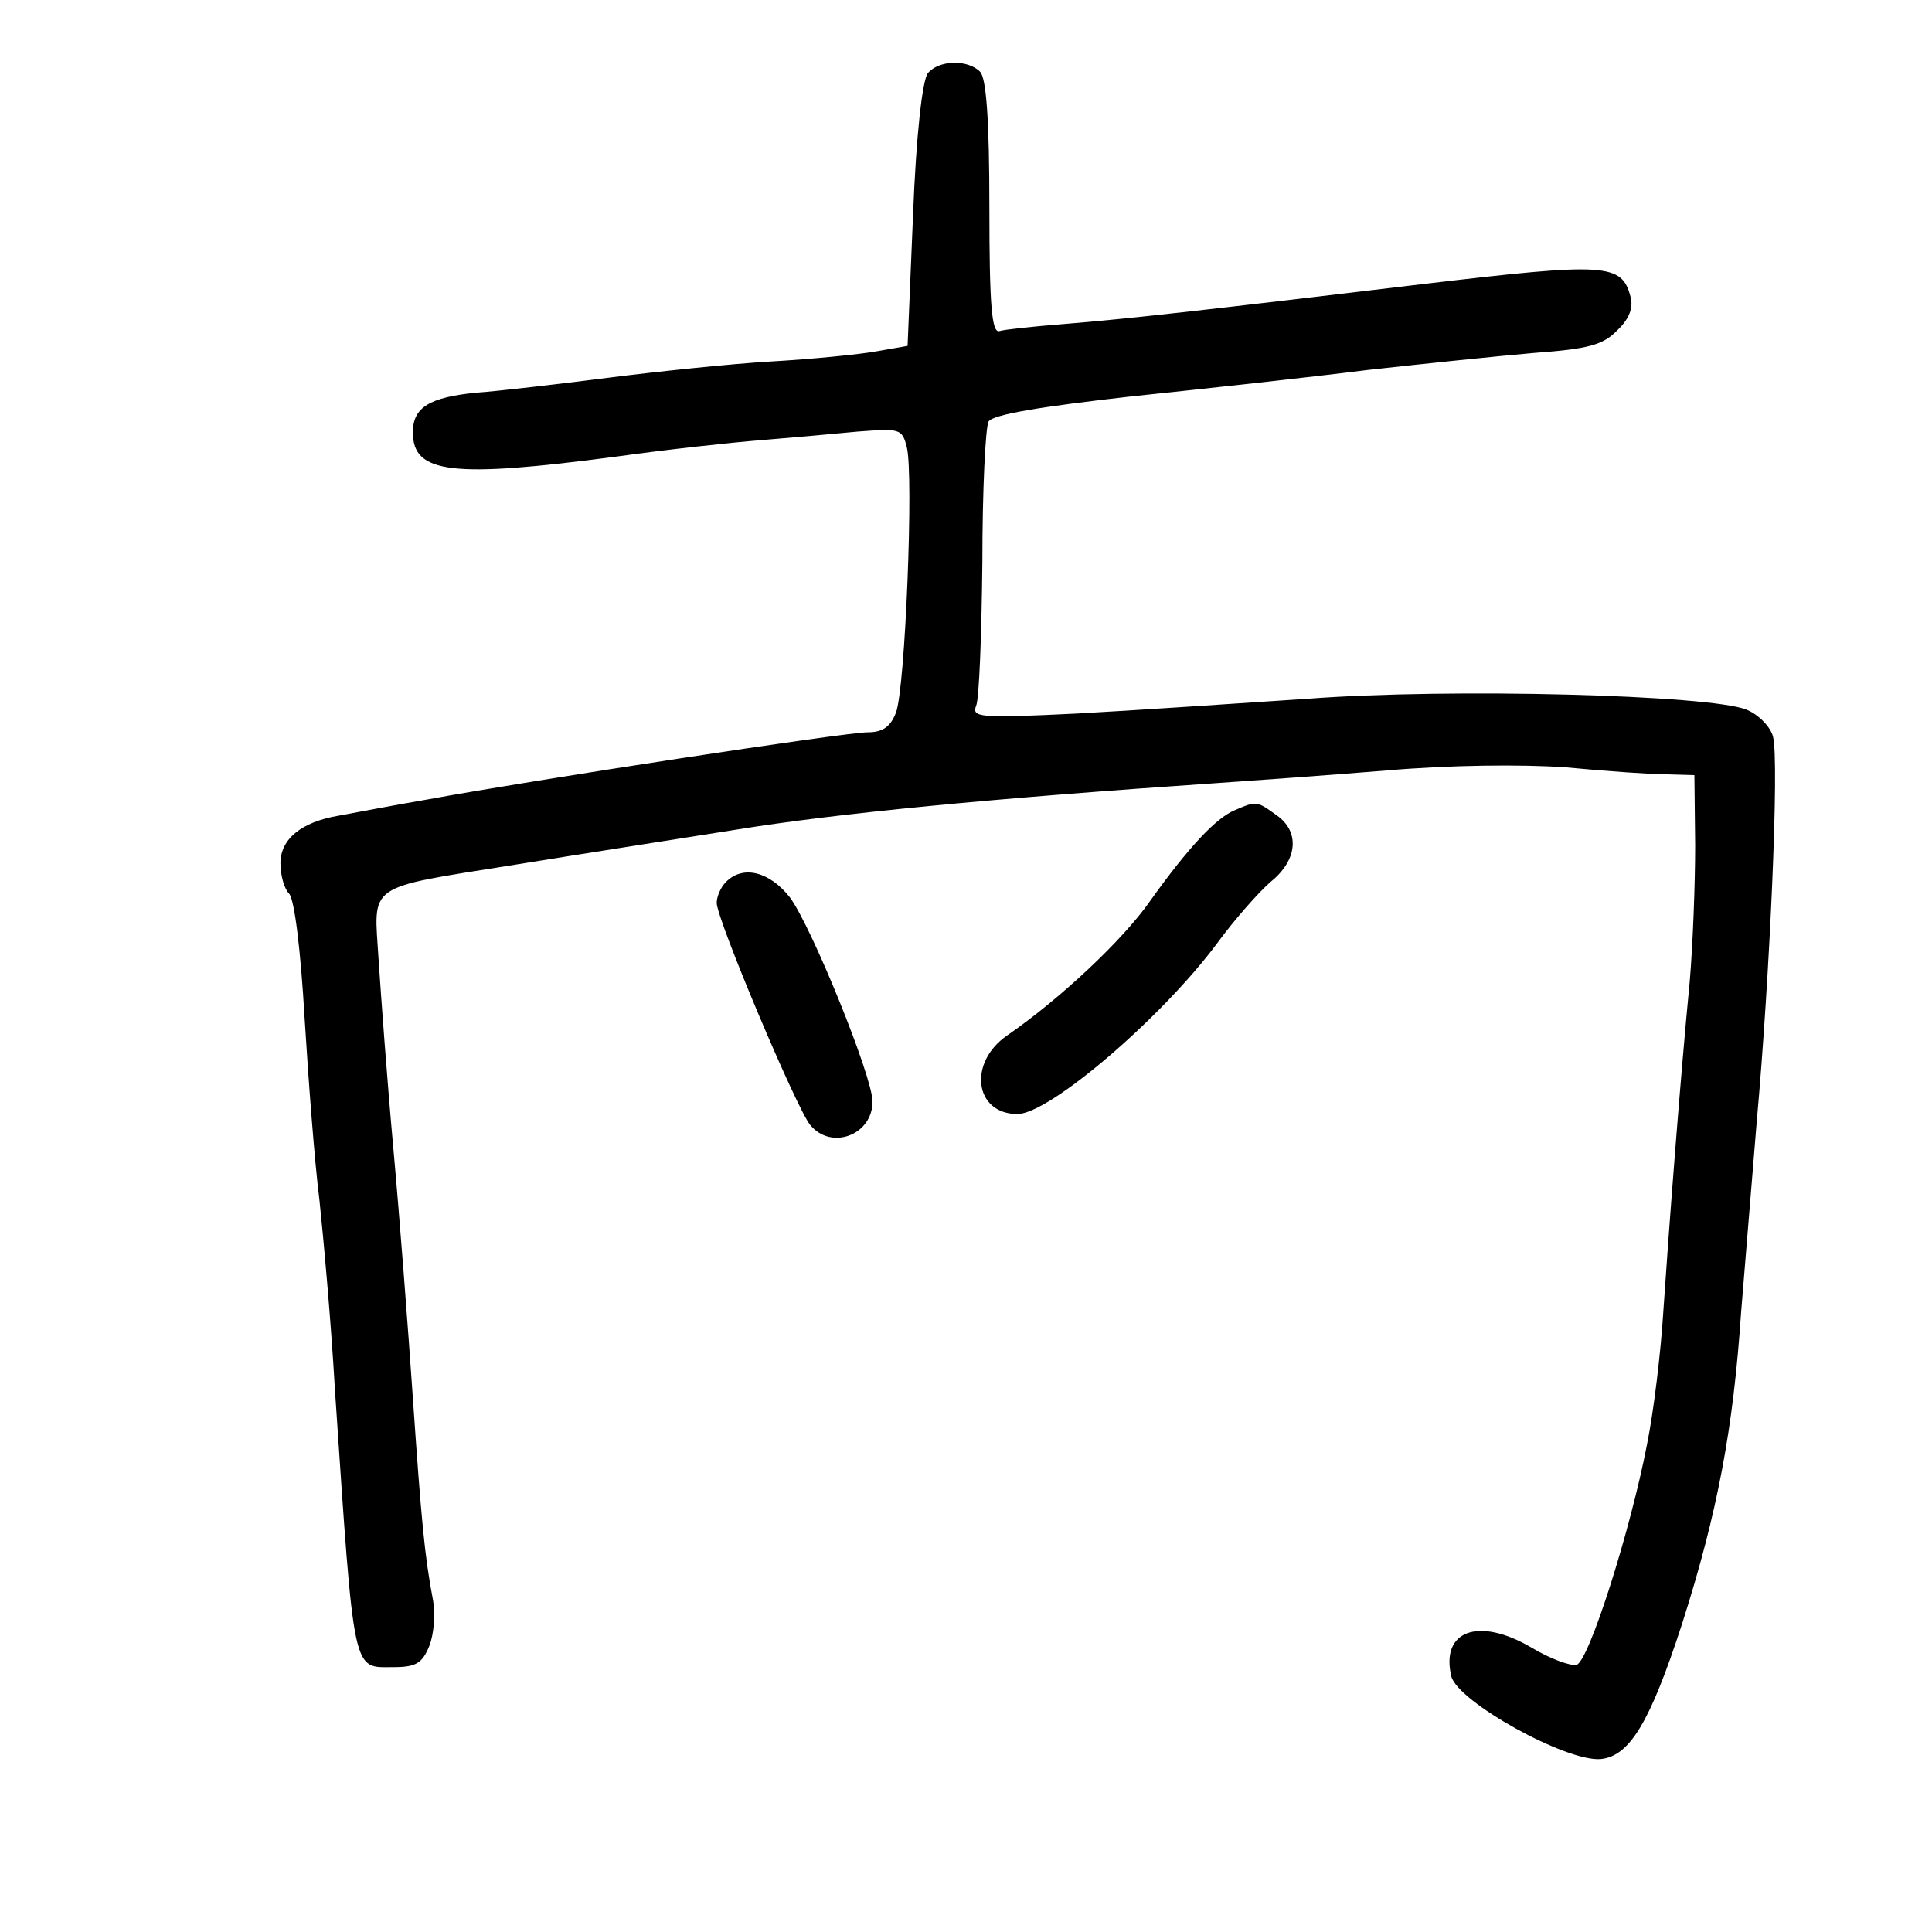 <?xml version="1.0" standalone="no"?>
<!DOCTYPE svg PUBLIC "-//W3C//DTD SVG 20010904//EN"
 "http://www.w3.org/TR/2001/REC-SVG-20010904/DTD/svg10.dtd">
<svg version="1.0" xmlns="http://www.w3.org/2000/svg"
 width="248pt" height="248pt" viewBox="0 0 248 248"
 preserveAspectRatio="xMidYMid meet">
<g transform="translate(0,248) scale(0.1,-0.1)"
fill="#000000" stroke="none">
<path d="M1191 2386 c-7 -9 -15 -79 -19 -182 l-7 -168 -40 -7 c-22 -4 -83 -10
-135 -13 -52 -3 -147 -13 -210 -21 -63 -8 -139 -17 -168 -19 -61 -6 -82 -19
-82 -51 0 -53 50 -59 262 -31 64 9 147 18 185 21 37 3 93 8 124 11 54 4 57 4
63 -20 9 -35 -2 -311 -14 -341 -7 -18 -17 -25 -36 -25 -29 0 -428 -61 -564
-86 -47 -8 -98 -18 -115 -21 -48 -8 -75 -30 -75 -61 0 -16 5 -33 11 -39 7 -7
15 -73 20 -160 5 -81 13 -186 19 -233 5 -47 15 -157 20 -245 25 -370 22 -355
75 -355 29 0 37 5 46 27 6 15 8 41 5 58 -11 58 -15 101 -26 260 -6 88 -17 232
-25 320 -8 88 -16 197 -19 243 -6 99 -19 91 175 122 74 12 202 32 284 45 130
21 325 40 620 60 44 3 141 10 215 16 81 7 173 8 230 4 52 -5 111 -9 130 -9
l35 -1 1 -90 c0 -50 -3 -128 -7 -175 -12 -123 -27 -321 -34 -425 -3 -49 -12
-126 -21 -170 -21 -109 -74 -276 -90 -282 -7 -2 -33 7 -58 22 -68 40 -117 22
-103 -37 9 -33 148 -110 192 -106 37 4 63 47 104 173 46 144 66 252 76 401 4
49 13 159 20 244 17 188 29 463 21 494 -3 13 -19 29 -34 35 -46 19 -380 28
-564 14 -90 -6 -223 -15 -297 -19 -123 -6 -134 -5 -128 10 4 9 7 92 8 184 0
93 4 174 8 181 6 9 67 19 182 32 96 10 233 25 304 34 72 8 168 18 215 22 68 5
88 10 106 29 15 14 21 29 17 43 -11 43 -32 44 -261 17 -276 -33 -380 -45 -467
-52 -38 -3 -76 -7 -82 -9 -10 -3 -13 33 -13 158 0 114 -4 167 -12 175 -16 16
-53 15 -67 -2z"/>
<path d="M1585 1440 c-24 -10 -59 -47 -109 -117 -35 -50 -115 -125 -183 -172
-51 -35 -42 -101 13 -101 41 0 185 123 257 220 22 30 53 65 68 78 35 28 38 65
7 86 -25 18 -25 18 -53 6z"/>
<path d="M932 1348 c-7 -7 -12 -19 -12 -27 0 -21 103 -265 120 -285 27 -33 80
-13 80 30 0 32 -78 224 -106 262 -26 33 -60 42 -82 20z"/>
</g>
</svg>
